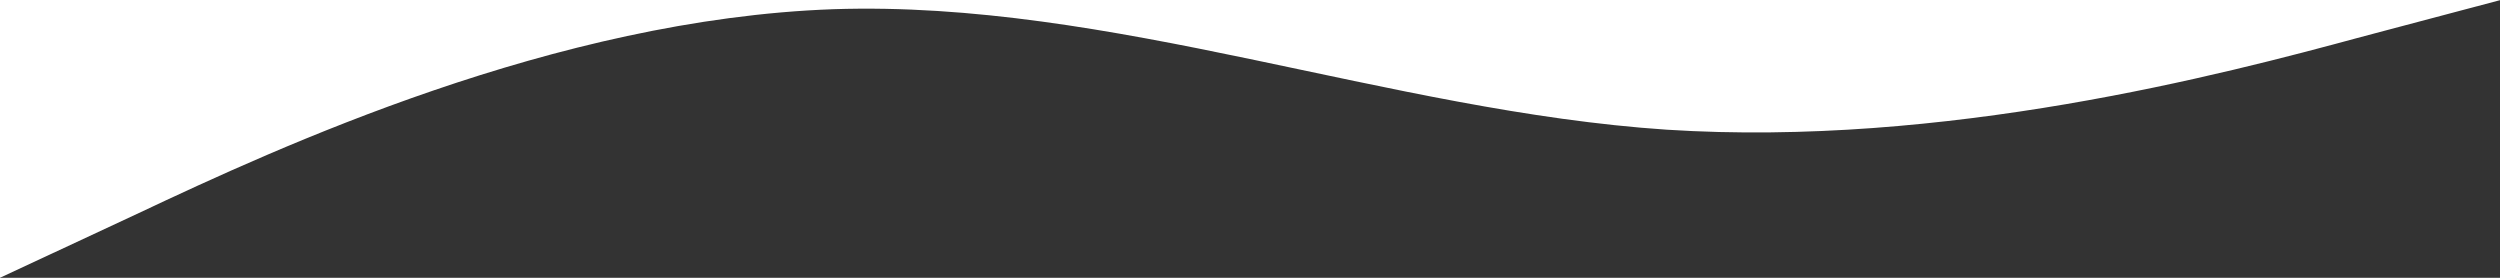 <?xml version="1.0" encoding="utf-8"?>
<!-- Generator: Adobe Illustrator 27.6.1, SVG Export Plug-In . SVG Version: 6.00 Build 0)  -->
<svg version="1.1" id="Layer_1" xmlns="http://www.w3.org/2000/svg" xmlns:xlink="http://www.w3.org/1999/xlink" x="0px" y="0px"
	 viewBox="0 0 1440 160" style="enable-background:new 0 0 1440 160;" xml:space="preserve">
<rect x="0" y="0" width="1440" height="160" fill="#333333" stroke="none"/>
<style type="text/css">
	.st0{fill:none;}
	.st1{fill:#FFFFFF;}
</style>
<path class="st0" d="M1440,0.1v160H0V160l80-37.3C160,85,320,11,480,5.3C640,0,800,64,960,74.7C1120,85,1280,43,1360,21.3L1440,0.1z
	"/>
<path class="st1" d="M1440,0v0.1l-80,21.2C1280,43,1120,85,960,74.7C800,64,640,0,480,5.3C320,11,160,85,80,122.7L0,160V0H1440z"/>
</svg>
